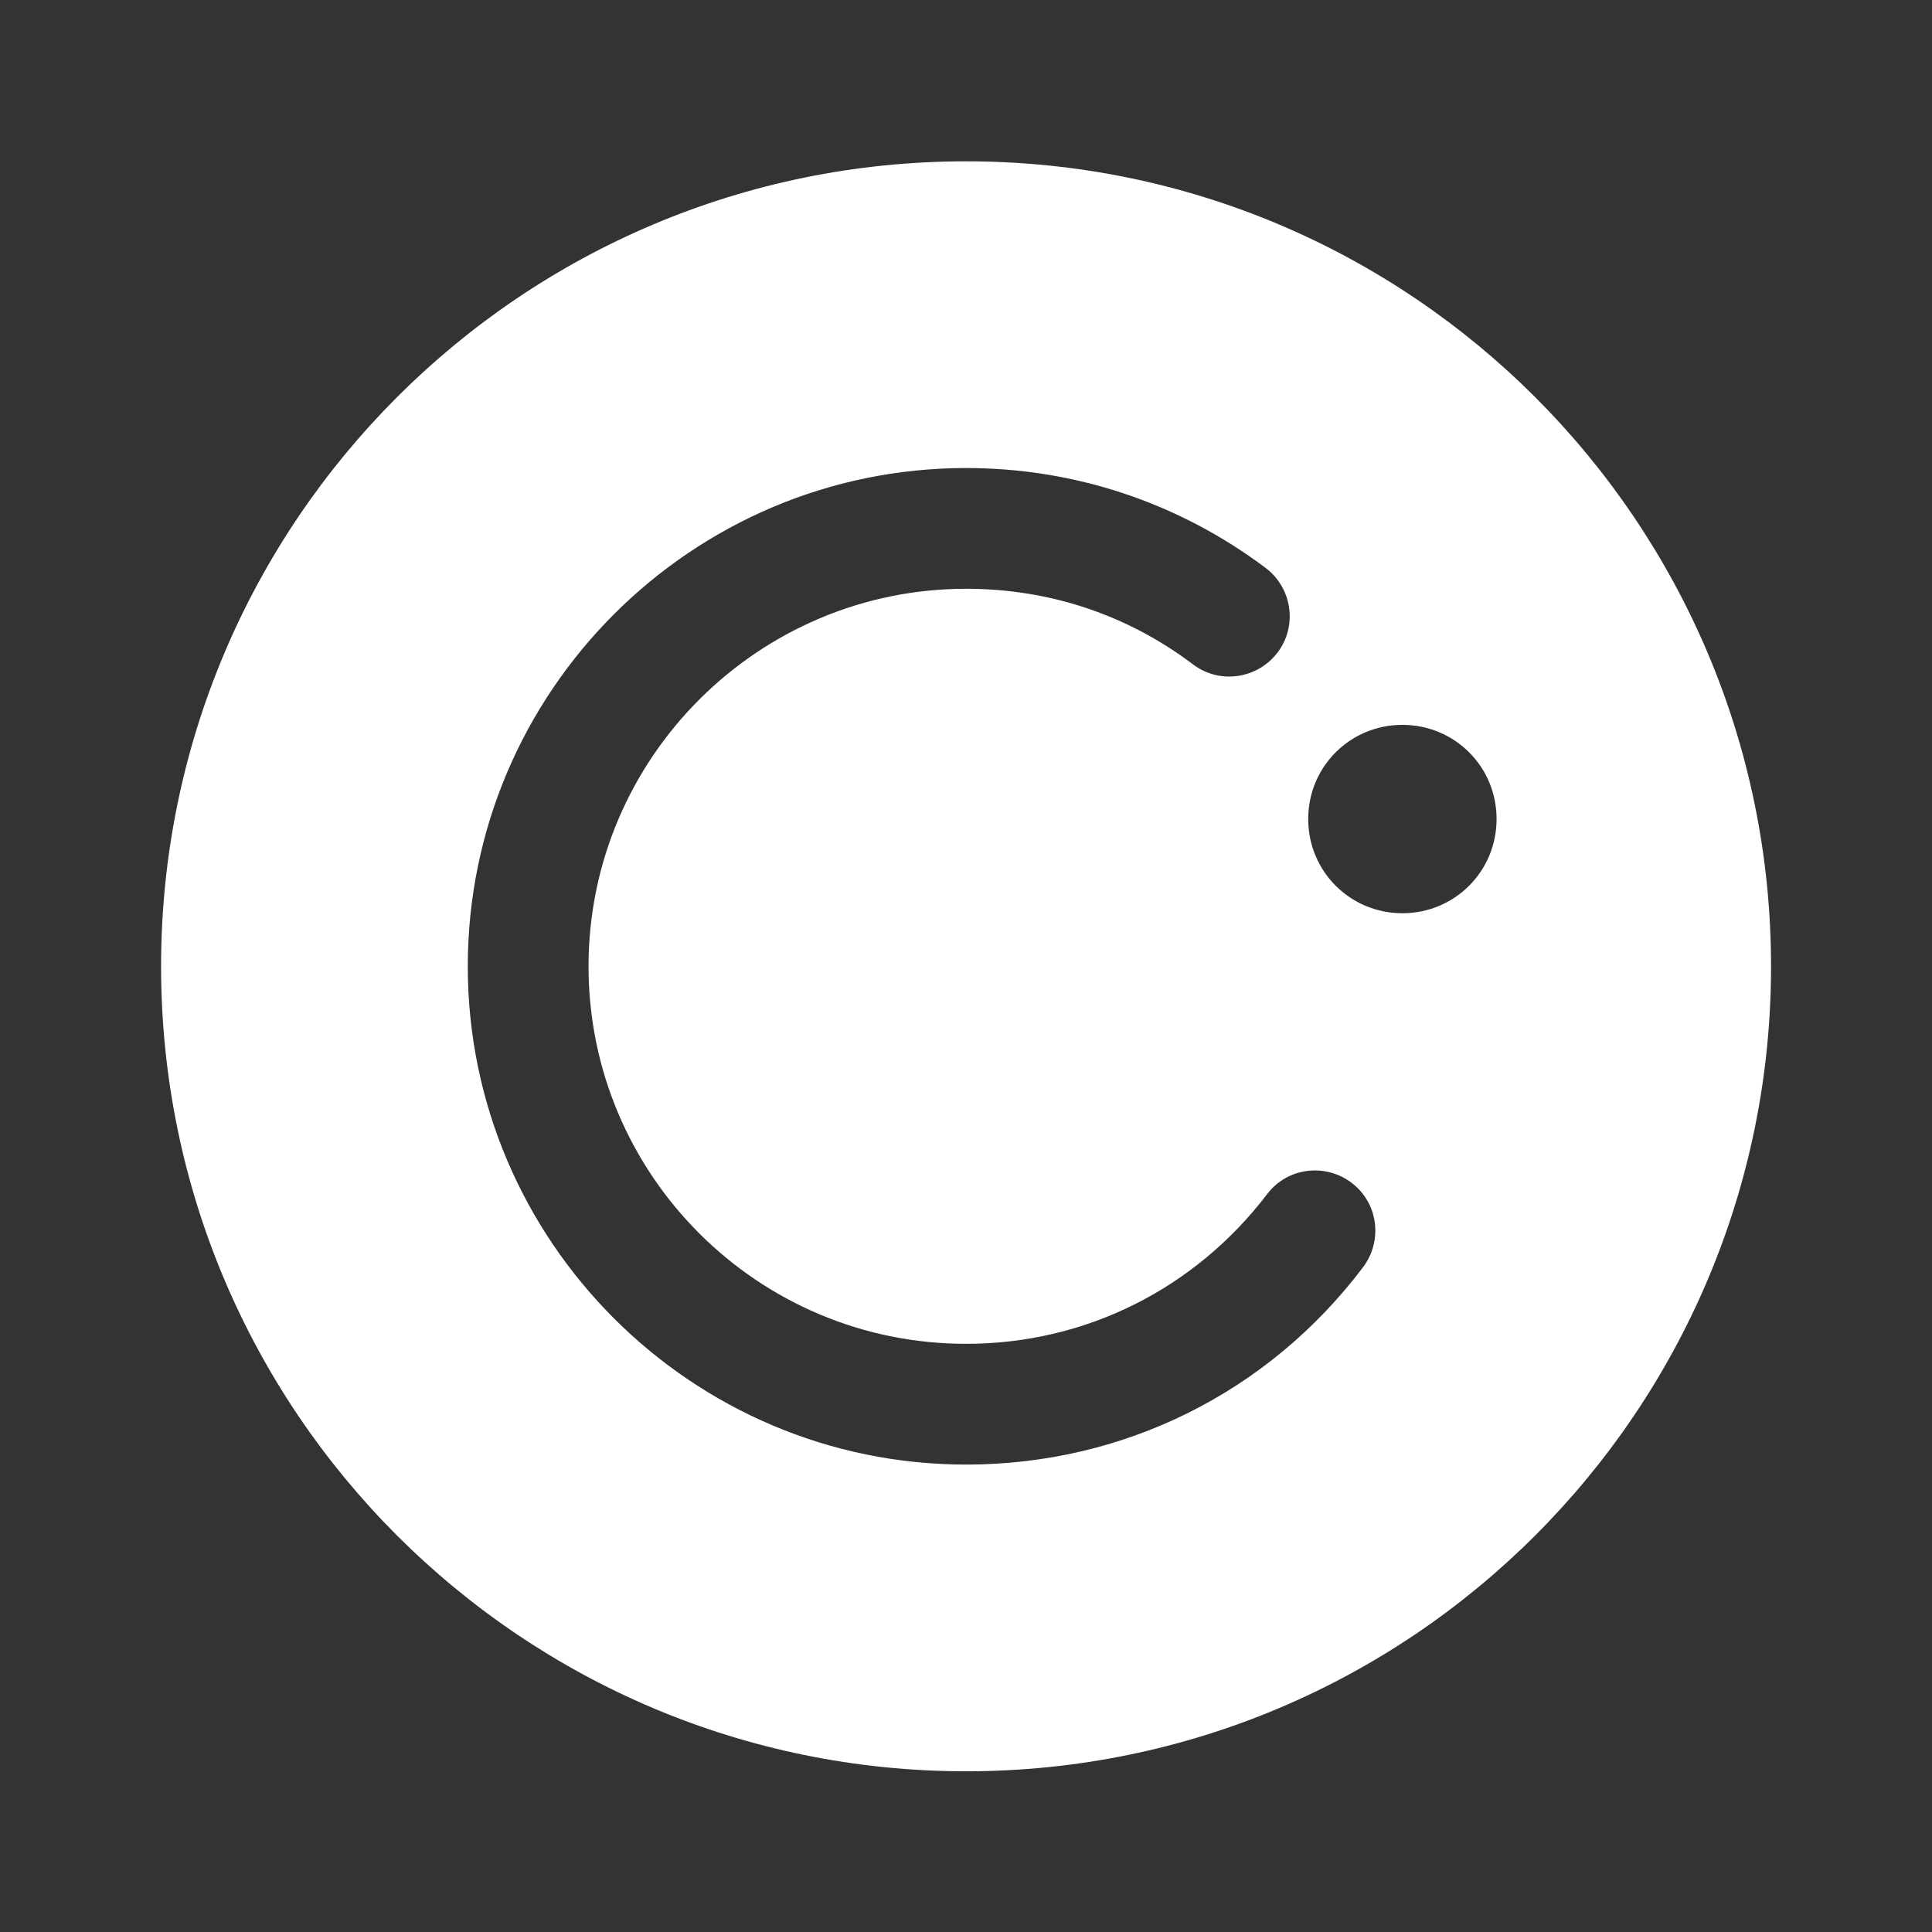 <svg width="16" height="16" viewBox="0 0 16 16" fill="none" xmlns="http://www.w3.org/2000/svg">
<rect x="0" y="0" width="16" height="16" fill="#333333" stroke="none"/>
<path d="M8.001 1.336C4.321 1.336 1.334 4.323 1.334 8.003C1.334 11.683 4.321 14.669 8.001 14.669C11.681 14.669 14.667 11.683 14.667 8.003C14.667 4.323 11.681 1.336 8.001 1.336ZM11.287 10.496C10.501 11.536 9.301 12.129 8.001 12.129C5.727 12.129 3.874 10.276 3.874 8.003C3.874 5.729 5.727 3.876 8.001 3.876C8.901 3.876 9.761 4.163 10.481 4.703C10.701 4.869 10.747 5.183 10.581 5.403C10.414 5.623 10.101 5.669 9.881 5.503C9.334 5.089 8.687 4.876 8.001 4.876C6.281 4.876 4.874 6.276 4.874 8.003C4.874 9.729 6.274 11.129 8.001 11.129C8.987 11.129 9.894 10.676 10.494 9.889C10.661 9.669 10.974 9.629 11.194 9.796C11.414 9.963 11.454 10.276 11.287 10.496ZM11.614 7.563C11.181 7.563 10.834 7.216 10.834 6.783C10.834 6.349 11.181 6.003 11.614 6.003C12.047 6.003 12.394 6.349 12.394 6.783C12.394 7.216 12.047 7.563 11.614 7.563Z" fill="white"/>
</svg>
